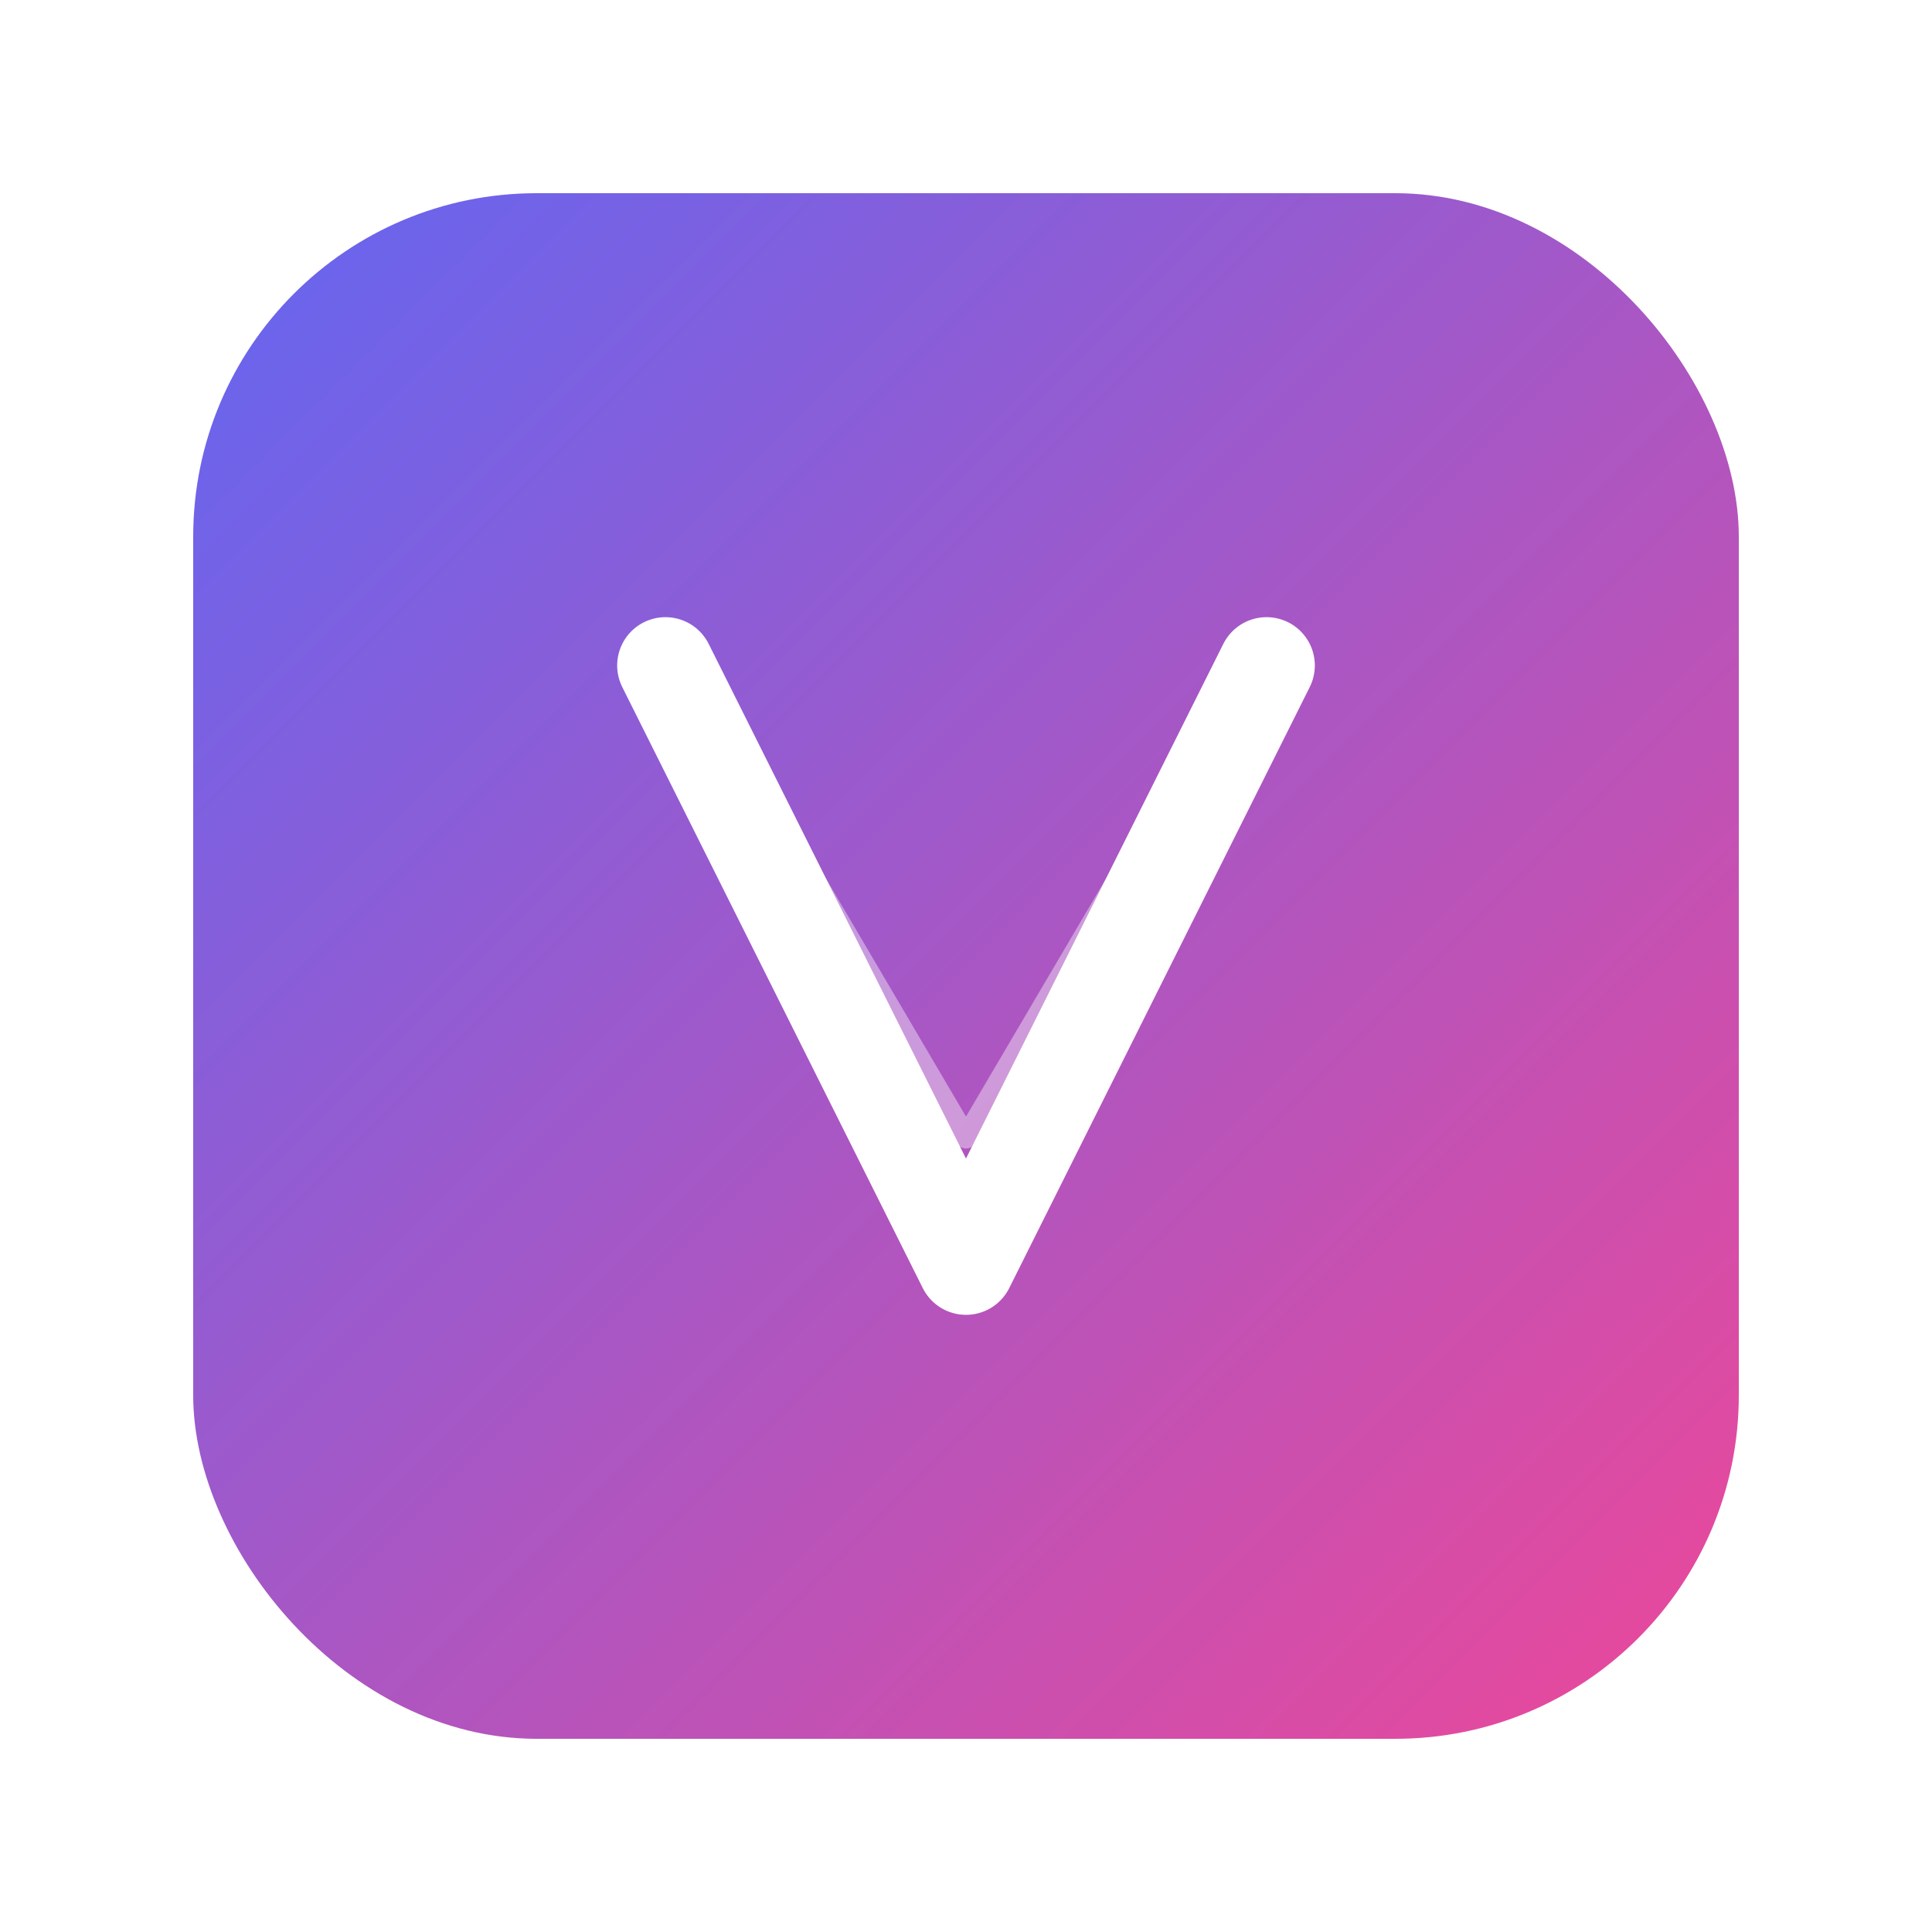<svg width="180" height="180" viewBox="0 0 180 180">
  <defs>
    <linearGradient id="velyzoGradApple" x1="0%" y1="0%" x2="100%" y2="100%">
      <stop offset="0%" style="stop-color:#6366f1;stop-opacity:1" />
      <stop offset="100%" style="stop-color:#ec4899;stop-opacity:1" />
    </linearGradient>
    <filter id="shadowApple" x="-20%" y="-20%" width="140%" height="140%">
      <feDropShadow dx="0" dy="8" stdDeviation="10" flood-opacity="0.15" flood-color="#1e293b"/>
    </filter>
  </defs>
  <rect x="18" y="18" width="144" height="144" rx="32" ry="32" fill="url(#velyzoGradApple)" filter="url(#shadowApple)" />
  <path d="M 62 62 L 90 118 L 118 62" stroke="#ffffff" stroke-width="9" stroke-linecap="round" stroke-linejoin="round" fill="none" />
  <path d="M 70 72 L 90 106 L 110 72" stroke="#ffffff" stroke-width="2" stroke-linecap="round" stroke-linejoin="round" fill="none" opacity="0.4" />
</svg>
